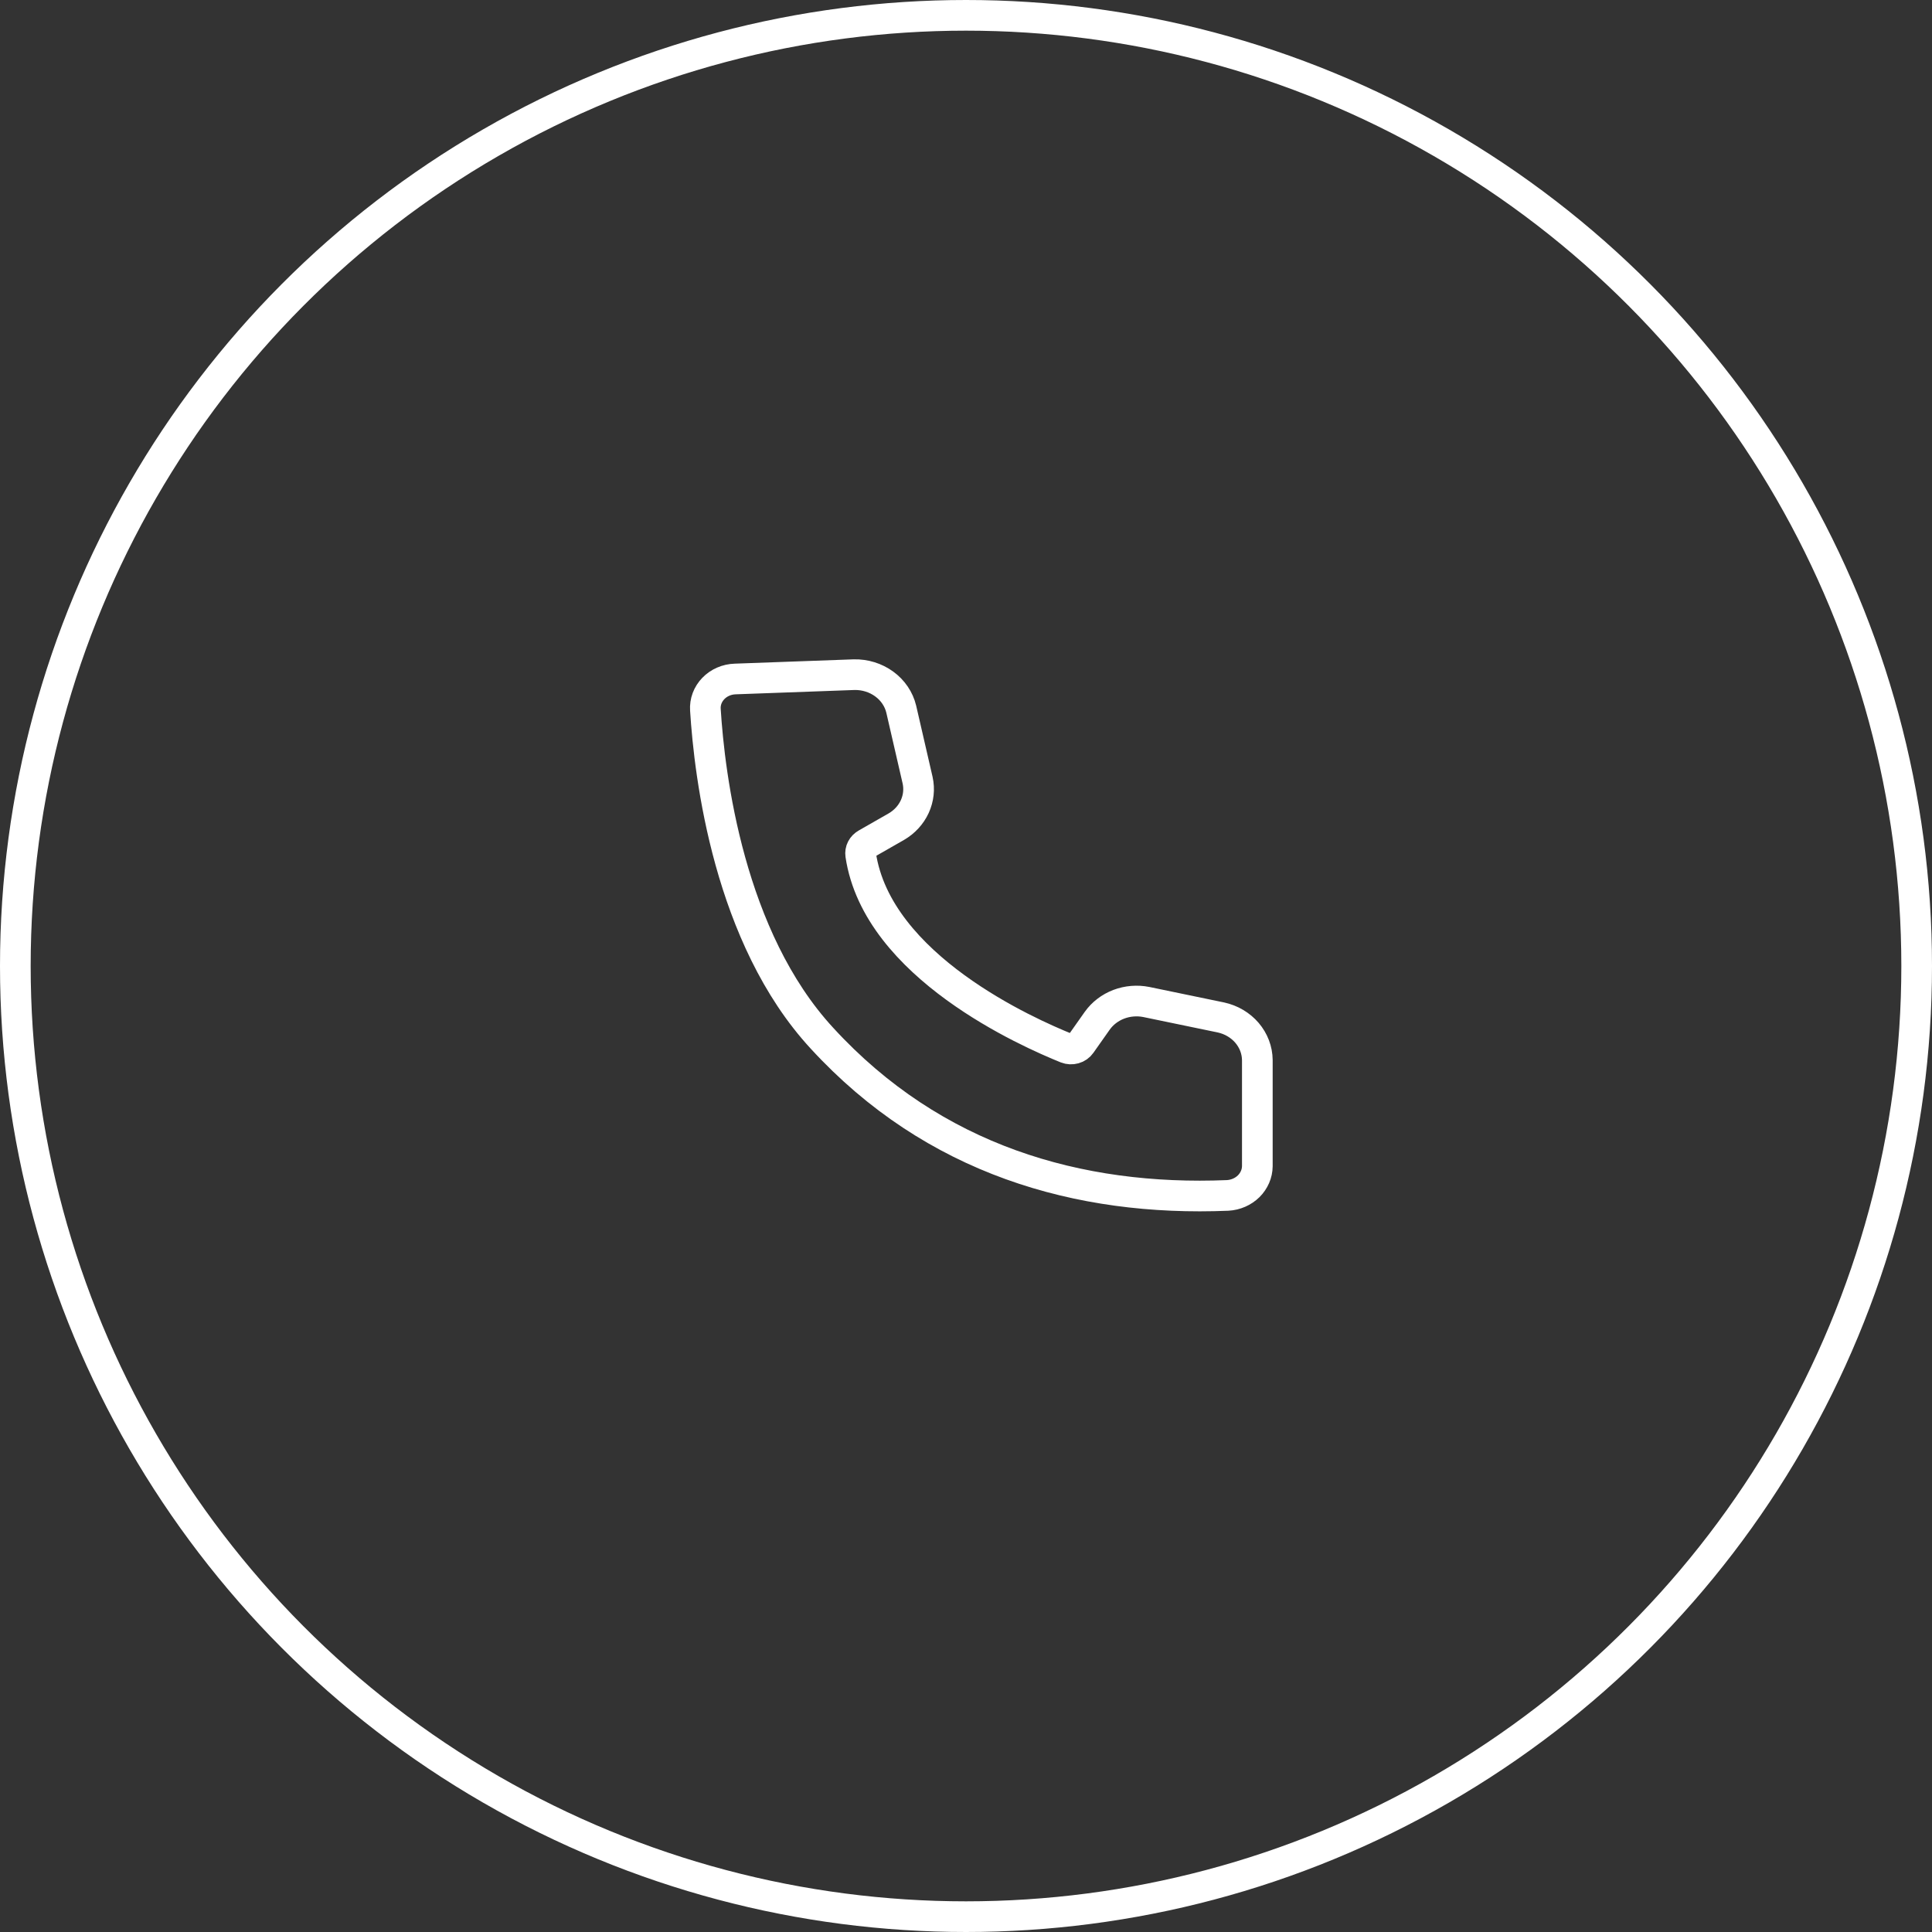 <svg width="63" height="63" viewBox="0 0 63 63" fill="none" xmlns="http://www.w3.org/2000/svg">
<rect x="0" y="0" width="63" height="63" fill="#333333" stroke="none"/>
<circle cx="31.5" cy="31.5" r="31" stroke="white"/>
<path d="M23.974 22.141C23.839 22.145 23.707 22.174 23.585 22.227C23.462 22.28 23.353 22.355 23.262 22.449C23.172 22.542 23.102 22.651 23.057 22.77C23.012 22.889 22.994 23.016 23.002 23.142C23.136 25.302 23.77 30.572 26.806 33.858C30.441 37.818 35.175 39.182 40.032 38.981C40.292 38.966 40.537 38.86 40.717 38.683C40.896 38.505 40.998 38.271 41 38.027V34.567C40.997 34.245 40.878 33.932 40.663 33.68C40.448 33.428 40.148 33.251 39.813 33.178L37.38 32.674C37.08 32.614 36.766 32.64 36.481 32.748C36.197 32.857 35.953 33.043 35.782 33.282L35.244 34.045C35.195 34.115 35.121 34.167 35.035 34.191C34.95 34.215 34.858 34.211 34.775 34.179C33.538 33.678 28.608 31.518 28.066 27.875C28.056 27.805 28.067 27.733 28.1 27.669C28.133 27.605 28.186 27.552 28.251 27.515L29.227 26.957C29.494 26.802 29.705 26.573 29.829 26.302C29.953 26.031 29.986 25.731 29.922 25.442L29.388 23.124C29.31 22.799 29.114 22.509 28.834 22.305C28.554 22.1 28.206 21.992 27.851 22L23.974 22.141Z" stroke="white"/>
</svg>
